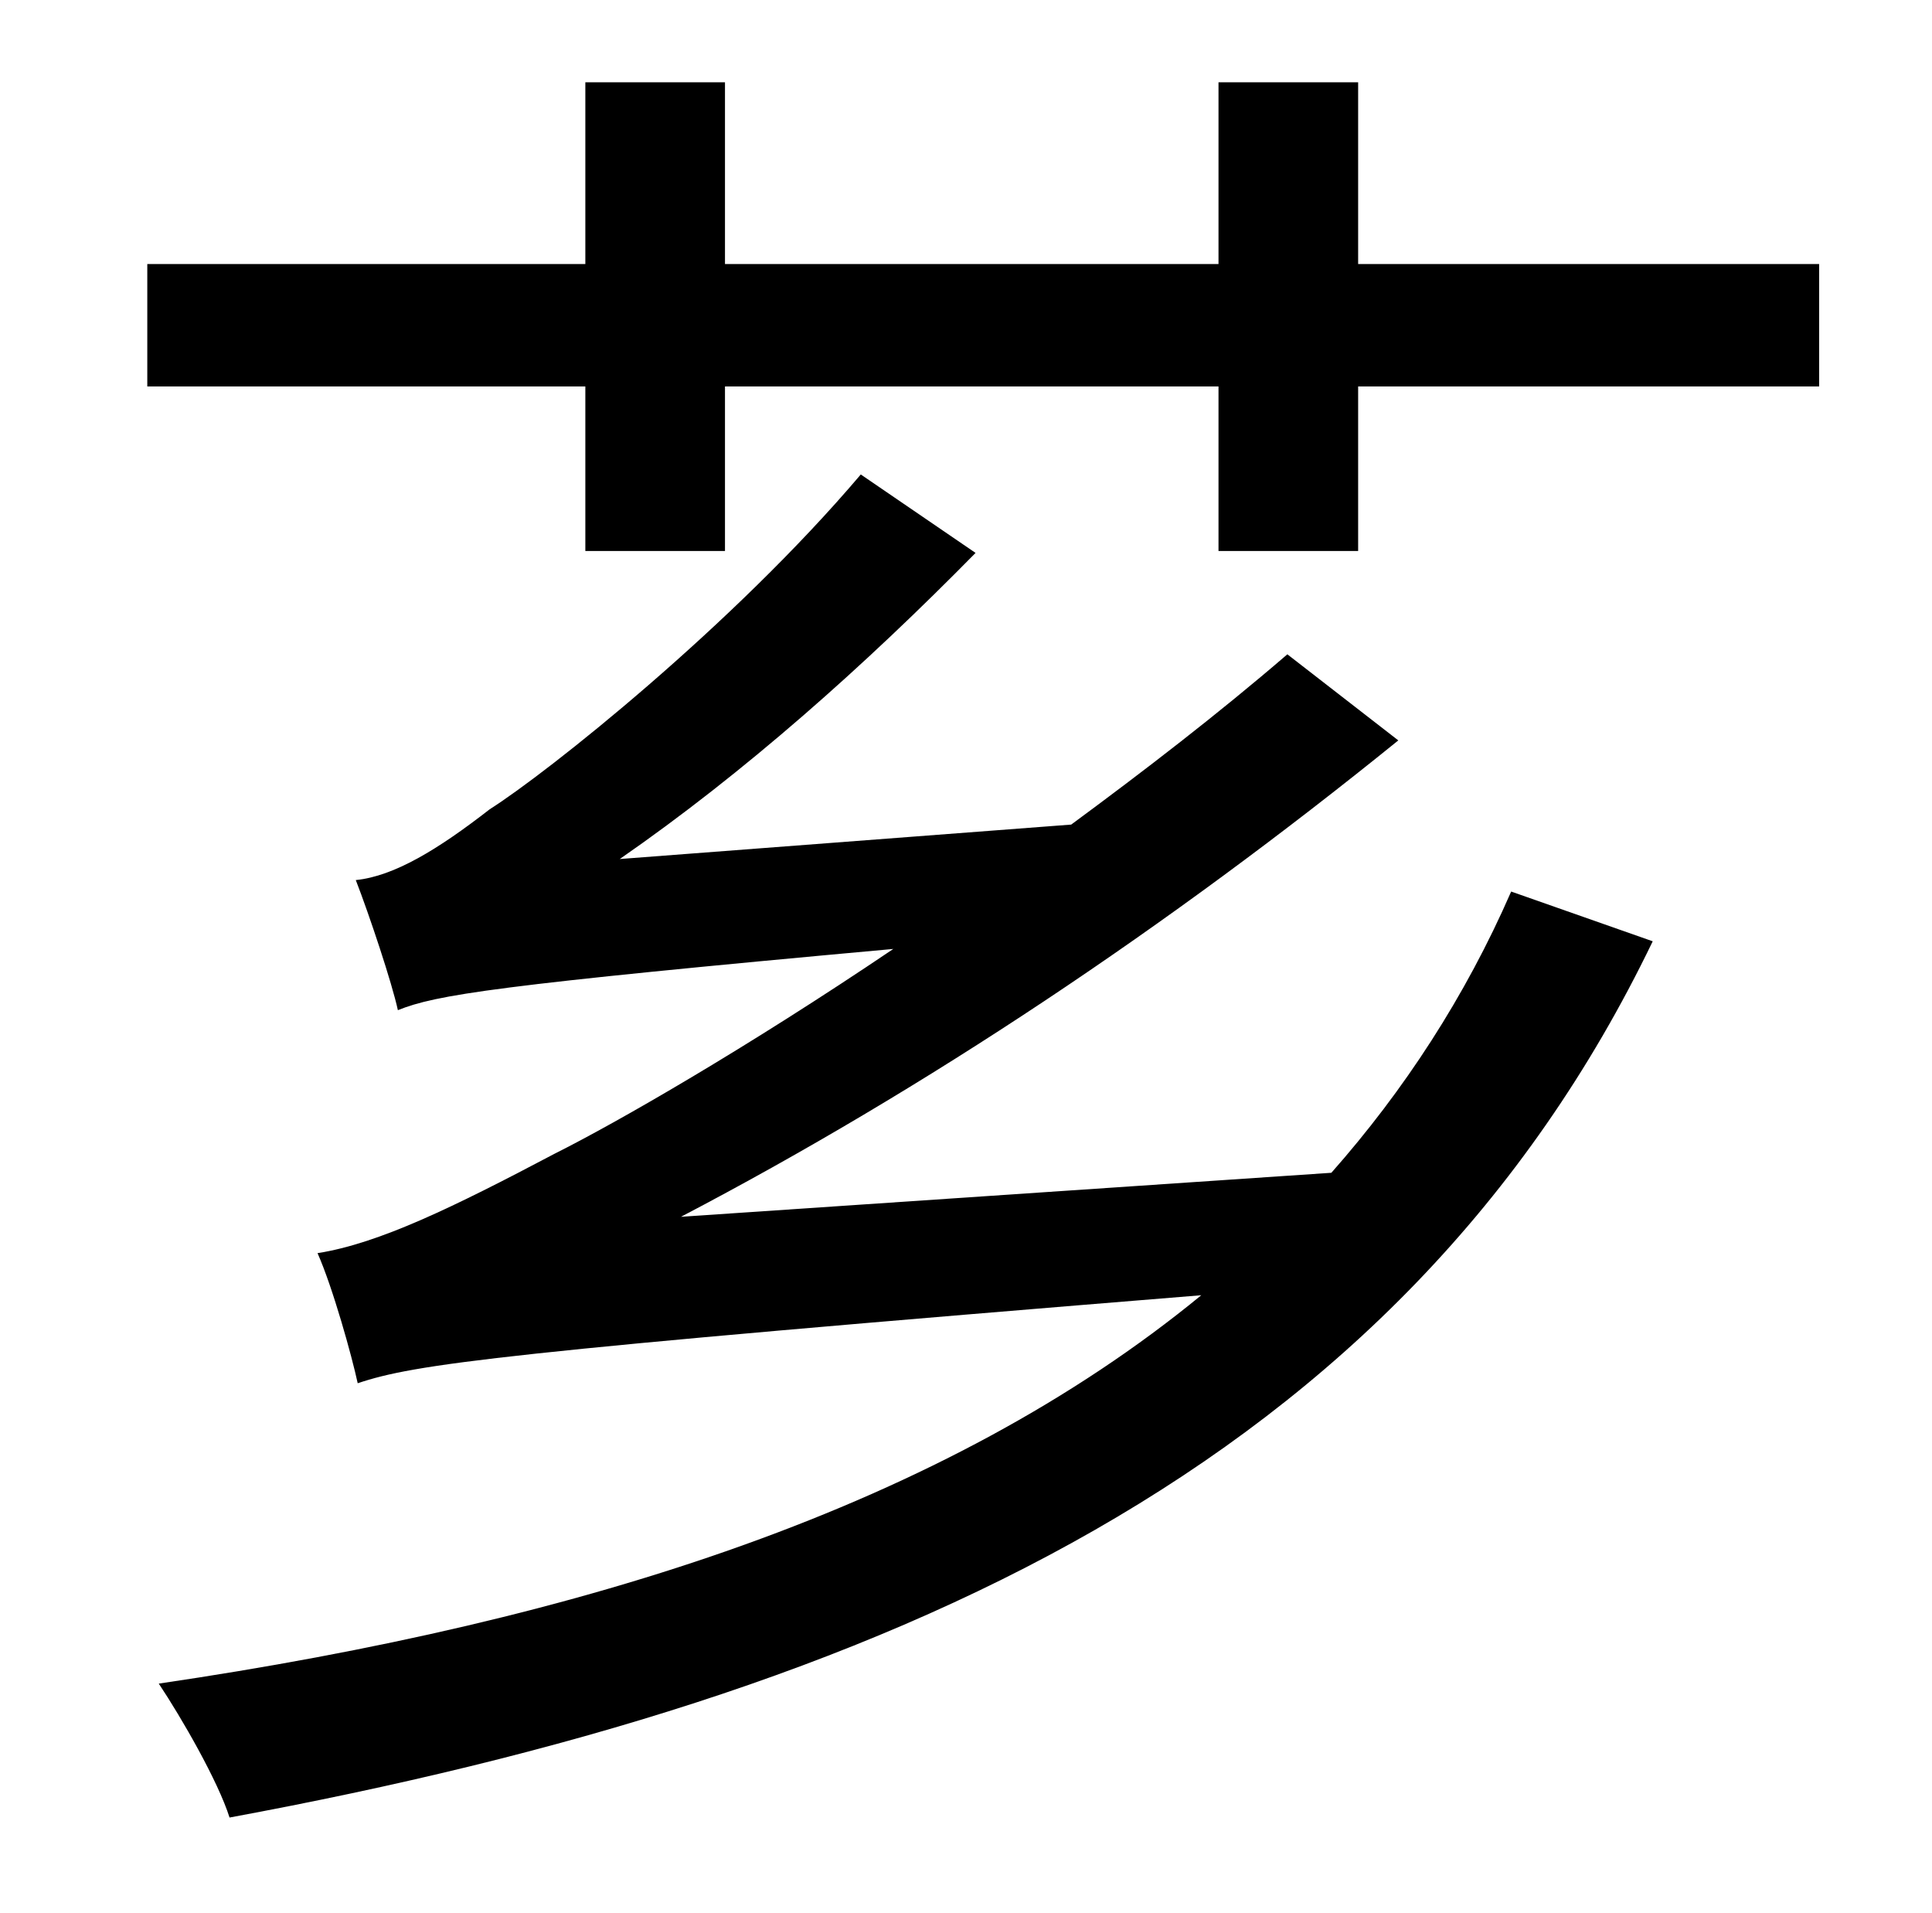 <?xml version="1.0" standalone="no"?>
<!DOCTYPE svg PUBLIC "-//W3C//DTD SVG 1.1//EN" "http://www.w3.org/Graphics/SVG/1.1/DTD/svg11.dtd" >
<svg xmlns="http://www.w3.org/2000/svg" xmlns:xlink="http://www.w3.org/1999/xlink" version="1.1" viewBox="-10 0 1010 1000">
   <path fill="currentColor"
d="M346 636l340 -23c38 -43 70 -92 94 -147l74 26c-132 274 -398 394 -744 458c-6 -19 -25 -52 -37 -70c224 -33 411 -93 545 -203c-369 30 -411 36 -441 46c-3 -14 -13 -50 -21 -68c32 -5 71 -24 124 -52c32 -16 100 -55 177 -107c-209 19 -239 24 -259 32
c-3 -14 -15 -50 -22 -68c20 -2 43 -16 70 -37c30 -19 127 -96 194 -175l60 41c-58 59 -121 115 -186 160l236 -18c38 -28 77 -58 113 -89l58 45c-121 98 -247 182 -375 249zM700 138h241v64h-241v86h-73v-86h-258v86h-73v-86h-229v-64h229v-95h73v95h258v-95h73v95z" />
</svg>
